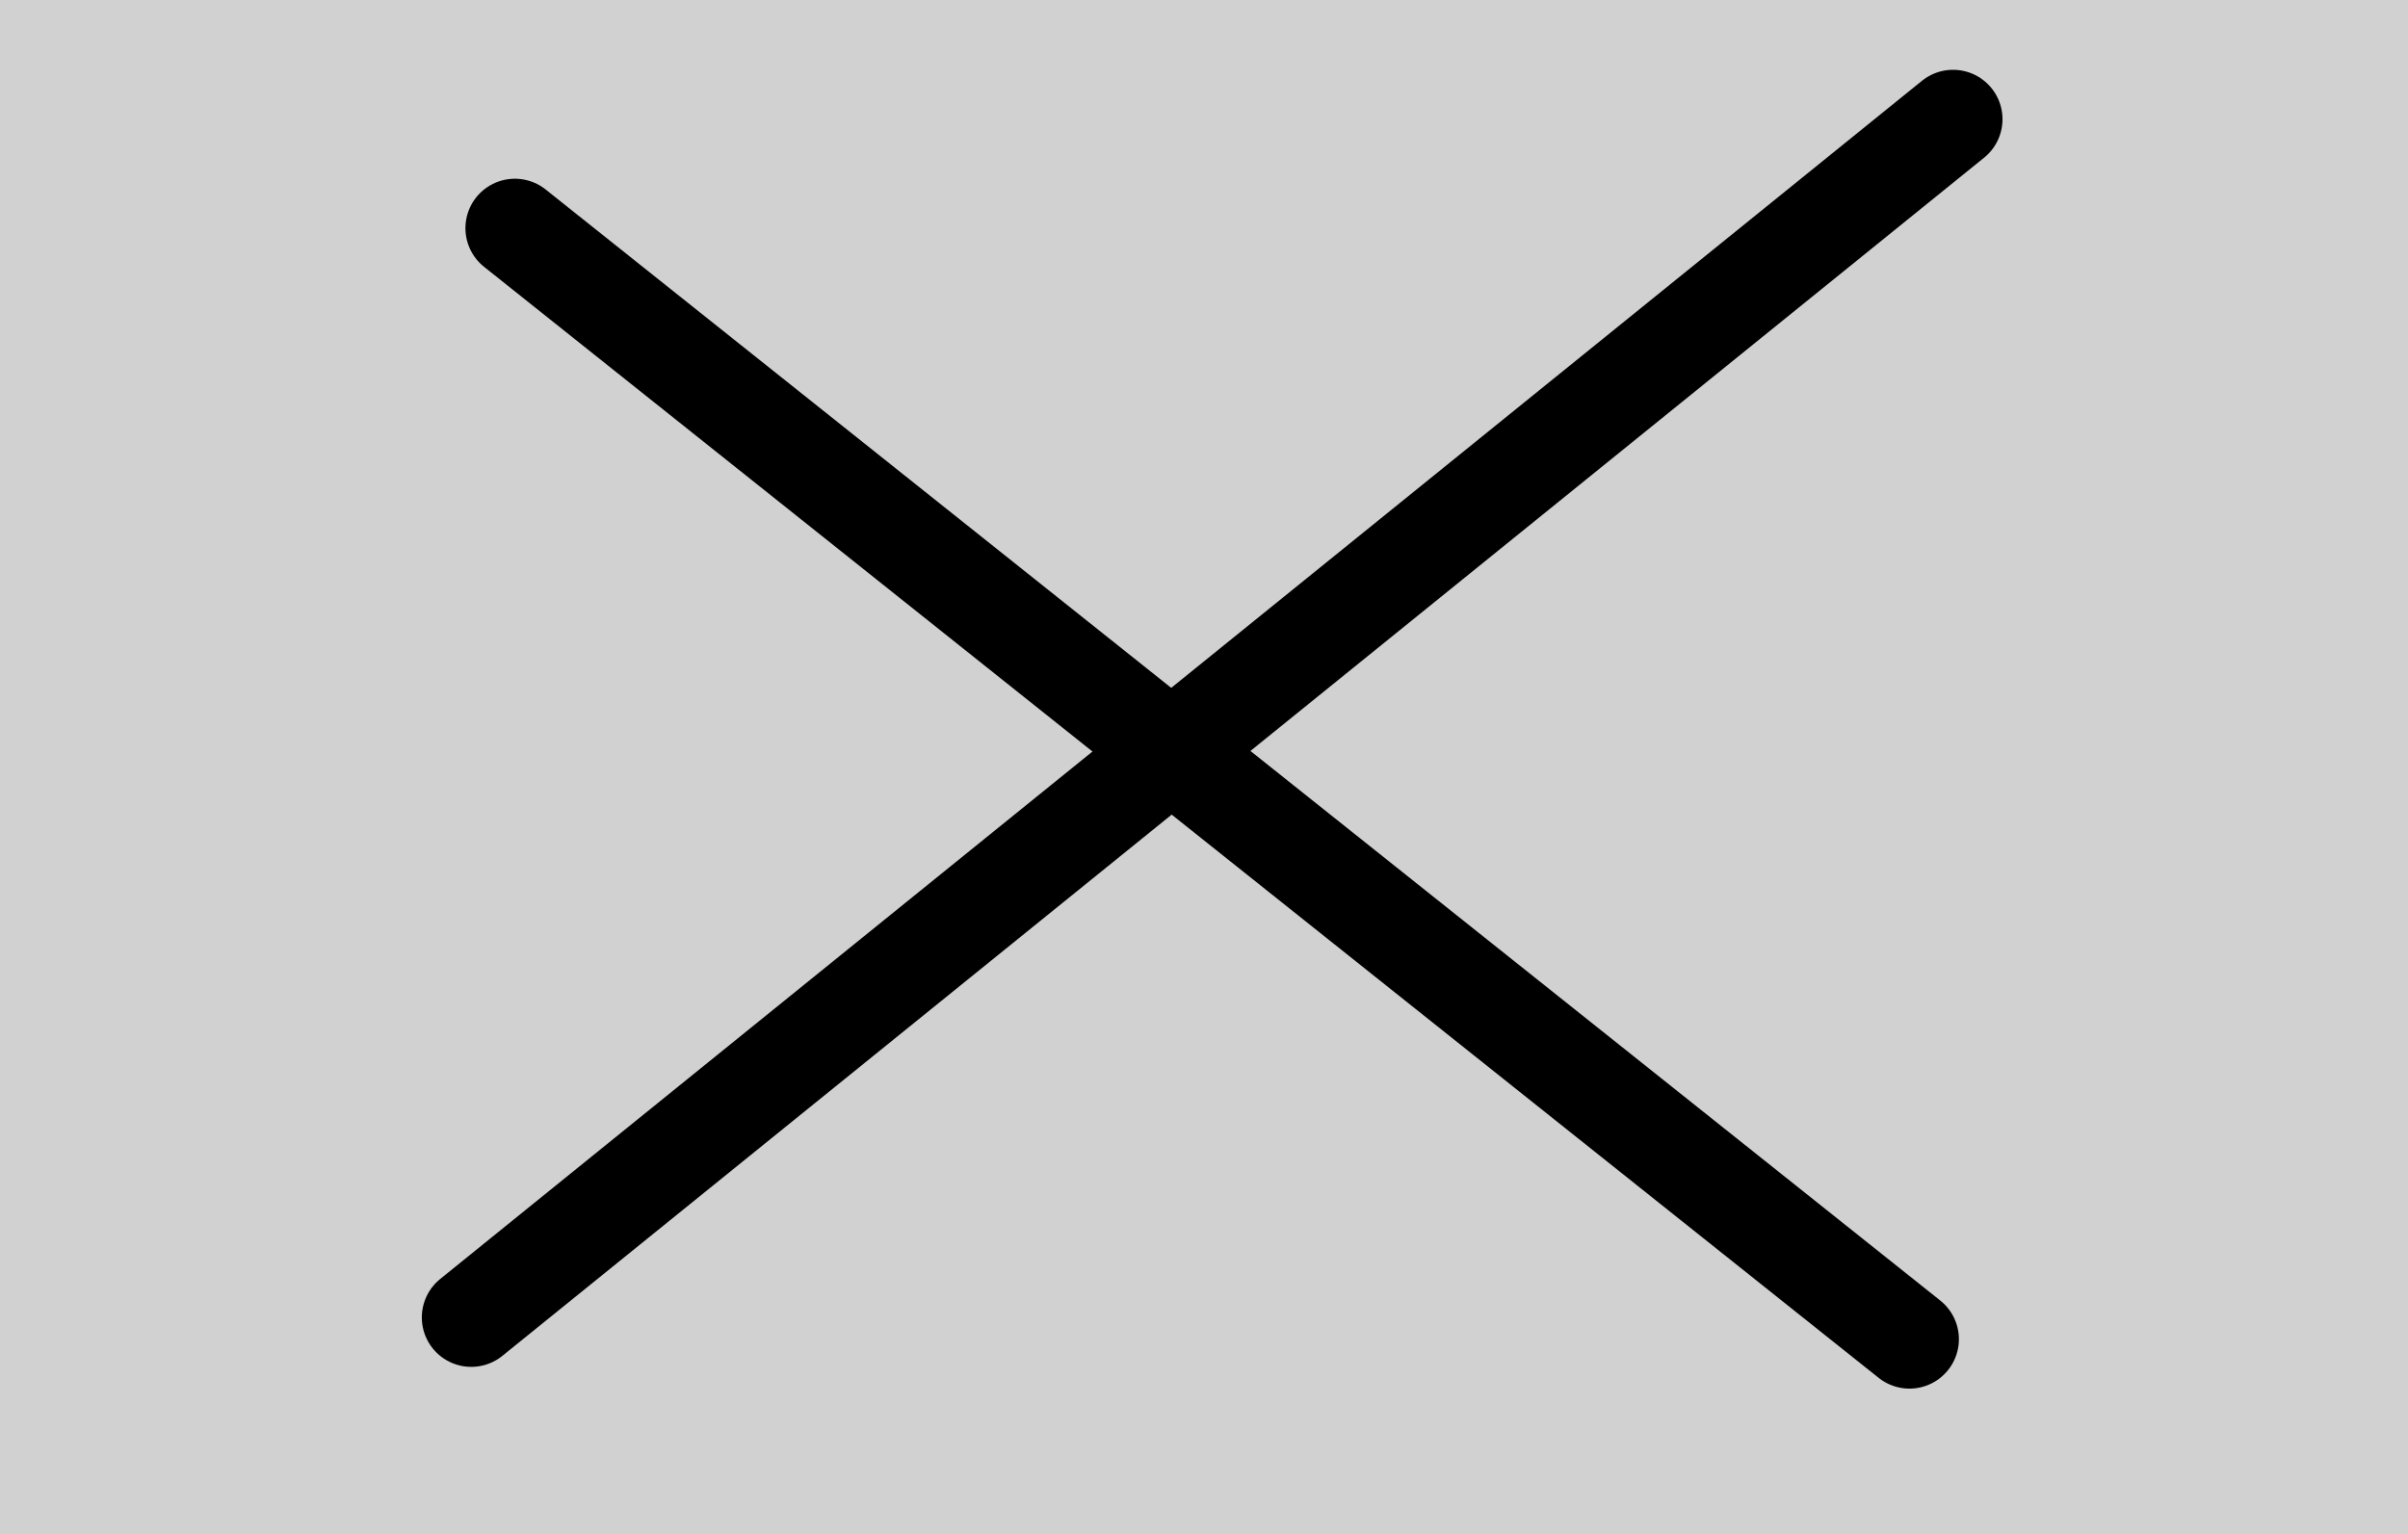 <svg version="1.1" xmlns="http://www.w3.org/2000/svg" xmlns:xlink="http://www.w3.org/1999/xlink" width="24.353" height="15.519" viewBox="0,0,24.353,15.519"><g transform="translate(-57.759,-118.941)"><g stroke-miterlimit="10"><path d="" fill="#131313" stroke="none" stroke-width="0.5" stroke-linecap="butt"/><path d="M57.759,134.46v-15.519h24.353v15.519z" fill-opacity="0.227" fill="#383838" stroke="none" stroke-width="0" stroke-linecap="butt"/><path d="M77.07,132.488l-14.104,-11.239" fill="none" stroke="#000000" stroke-width="1" stroke-linecap="round"/><path d="M62.525,132.268l14.986,-12.121" fill="none" stroke="#000000" stroke-width="1" stroke-linecap="round"/></g></g></svg>